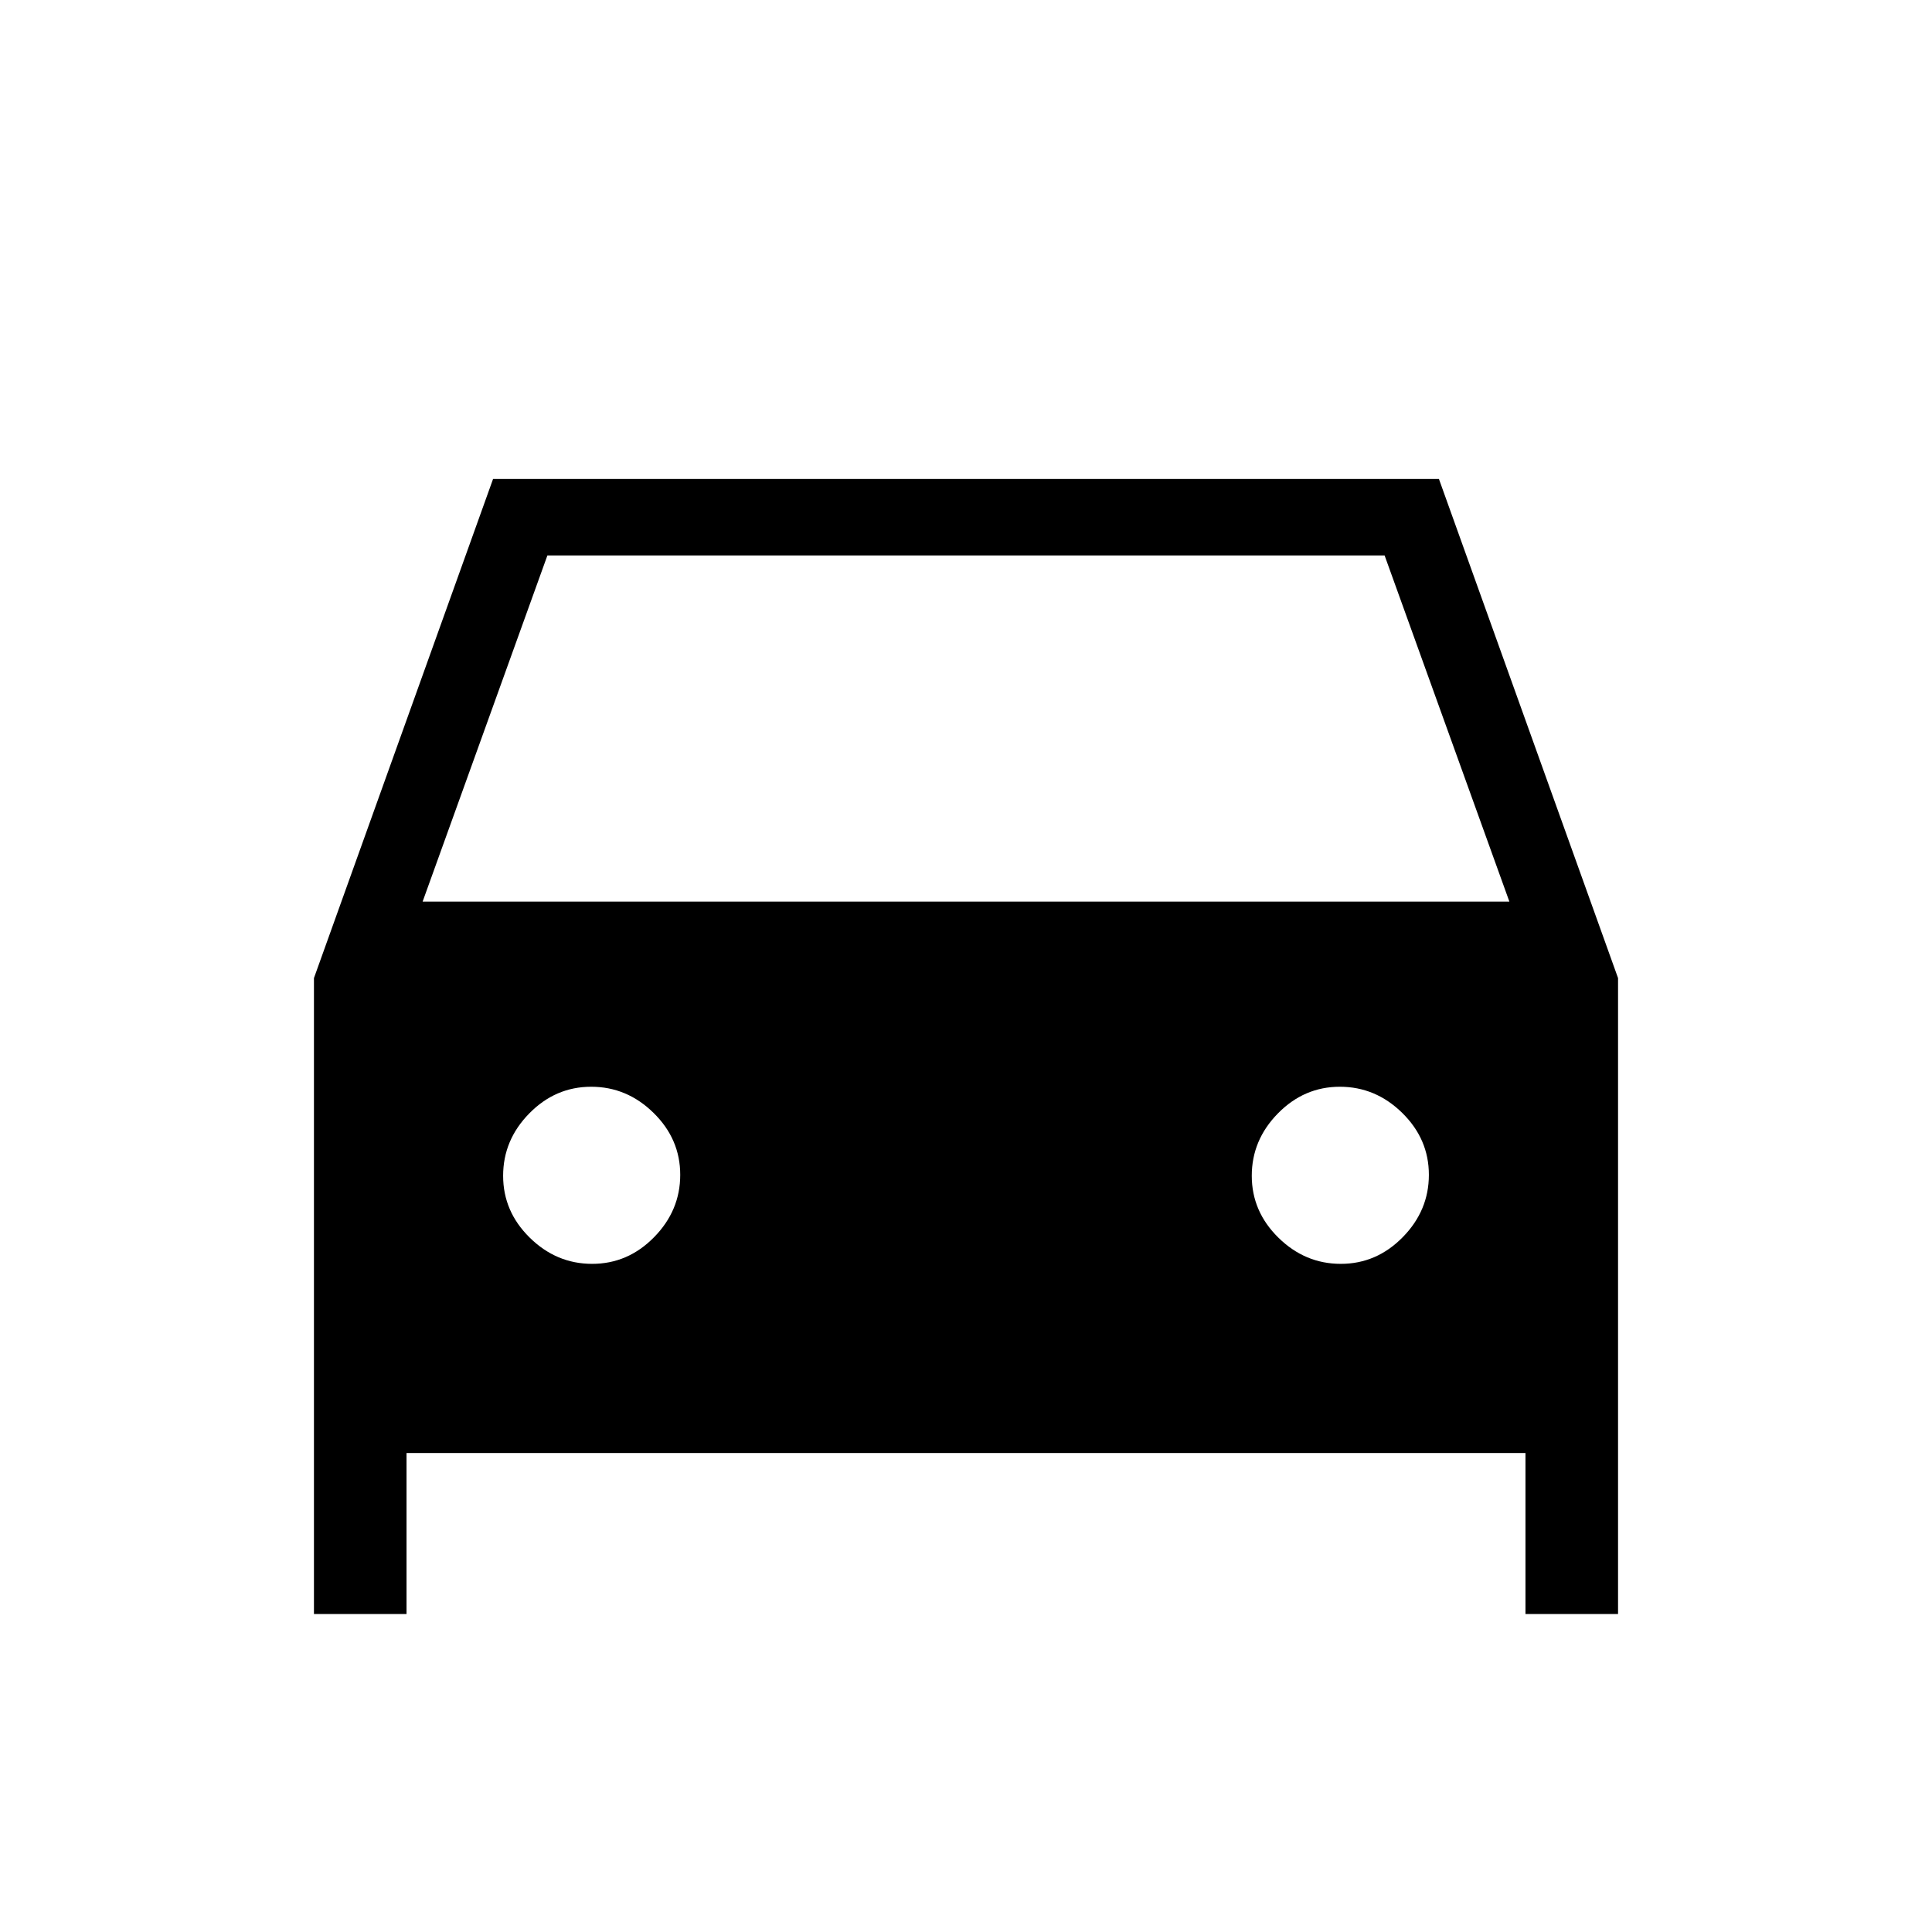 <svg xmlns="http://www.w3.org/2000/svg" height="24" viewBox="0 -960 960 960" width="24"><path d="M202-238v80h-46v-316l89-248h470l89 248v316h-46v-80H202Zm8-274h540l-62-172H272l-62 172Zm84.24 180Q312-332 325-345.24q13-13.23 13-31Q338-394 324.76-407q-13.23-13-31-13Q276-420 263-406.76q-13 13.23-13 31Q250-358 263.24-345q13.23 13 31 13Zm372 0Q684-332 697-345.24q13-13.23 13-31Q710-394 696.76-407q-13.23-13-31-13Q648-420 635-406.76q-13 13.23-13 31Q622-358 635.24-345q13.23 13 31 13Z"/></svg>